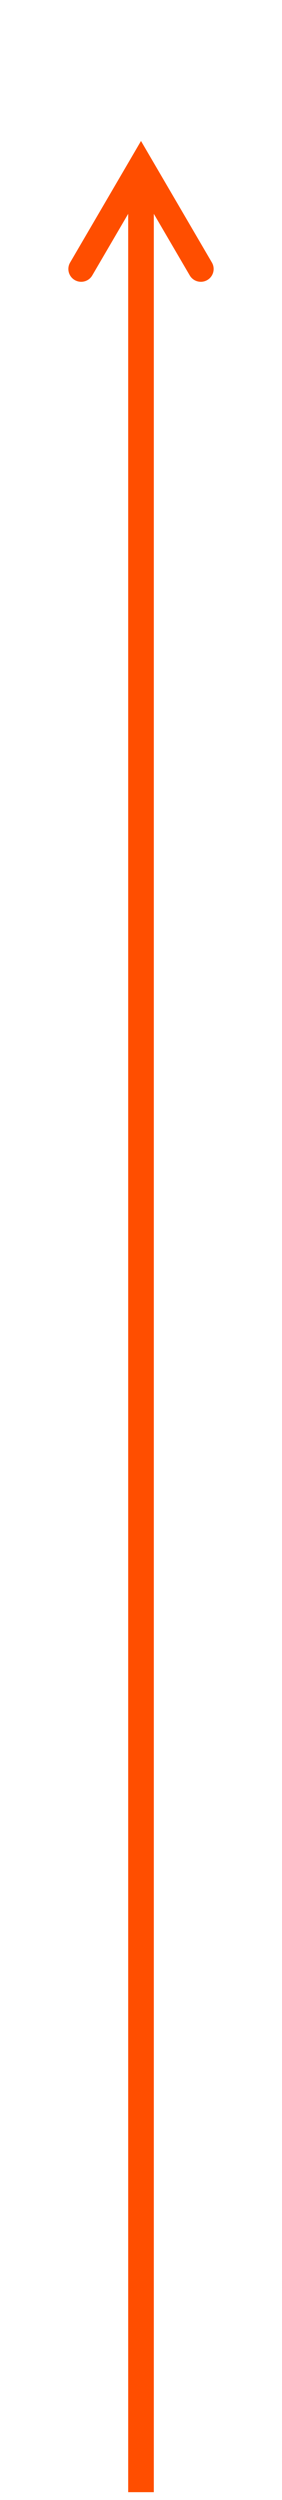 <svg width="22" height="195" xmlns="http://www.w3.org/2000/svg" xmlns:xlink="http://www.w3.org/1999/xlink" overflow="hidden"><defs><clipPath id="clip0"><rect x="84" y="116" width="22" height="195"/></clipPath></defs><g clip-path="url(#clip0)" transform="translate(-84 -116)"><path d="M1-5.72483e-07 1 181.408-1 181.408-1 5.72483e-07ZM5.531 173.912 0 183.393-5.53 173.912C-5.809 173.435-5.647 172.823-5.17 172.545-4.693 172.266-4.081 172.428-3.803 172.905L0.864 180.905-0.864 180.905 3.803 172.905C4.081 172.428 4.694 172.266 5.171 172.545 5.648 172.823 5.809 173.435 5.531 173.912Z" fill="#FF4E00" transform="matrix(1 0 0 -1 95 310.389)"/></g></svg>